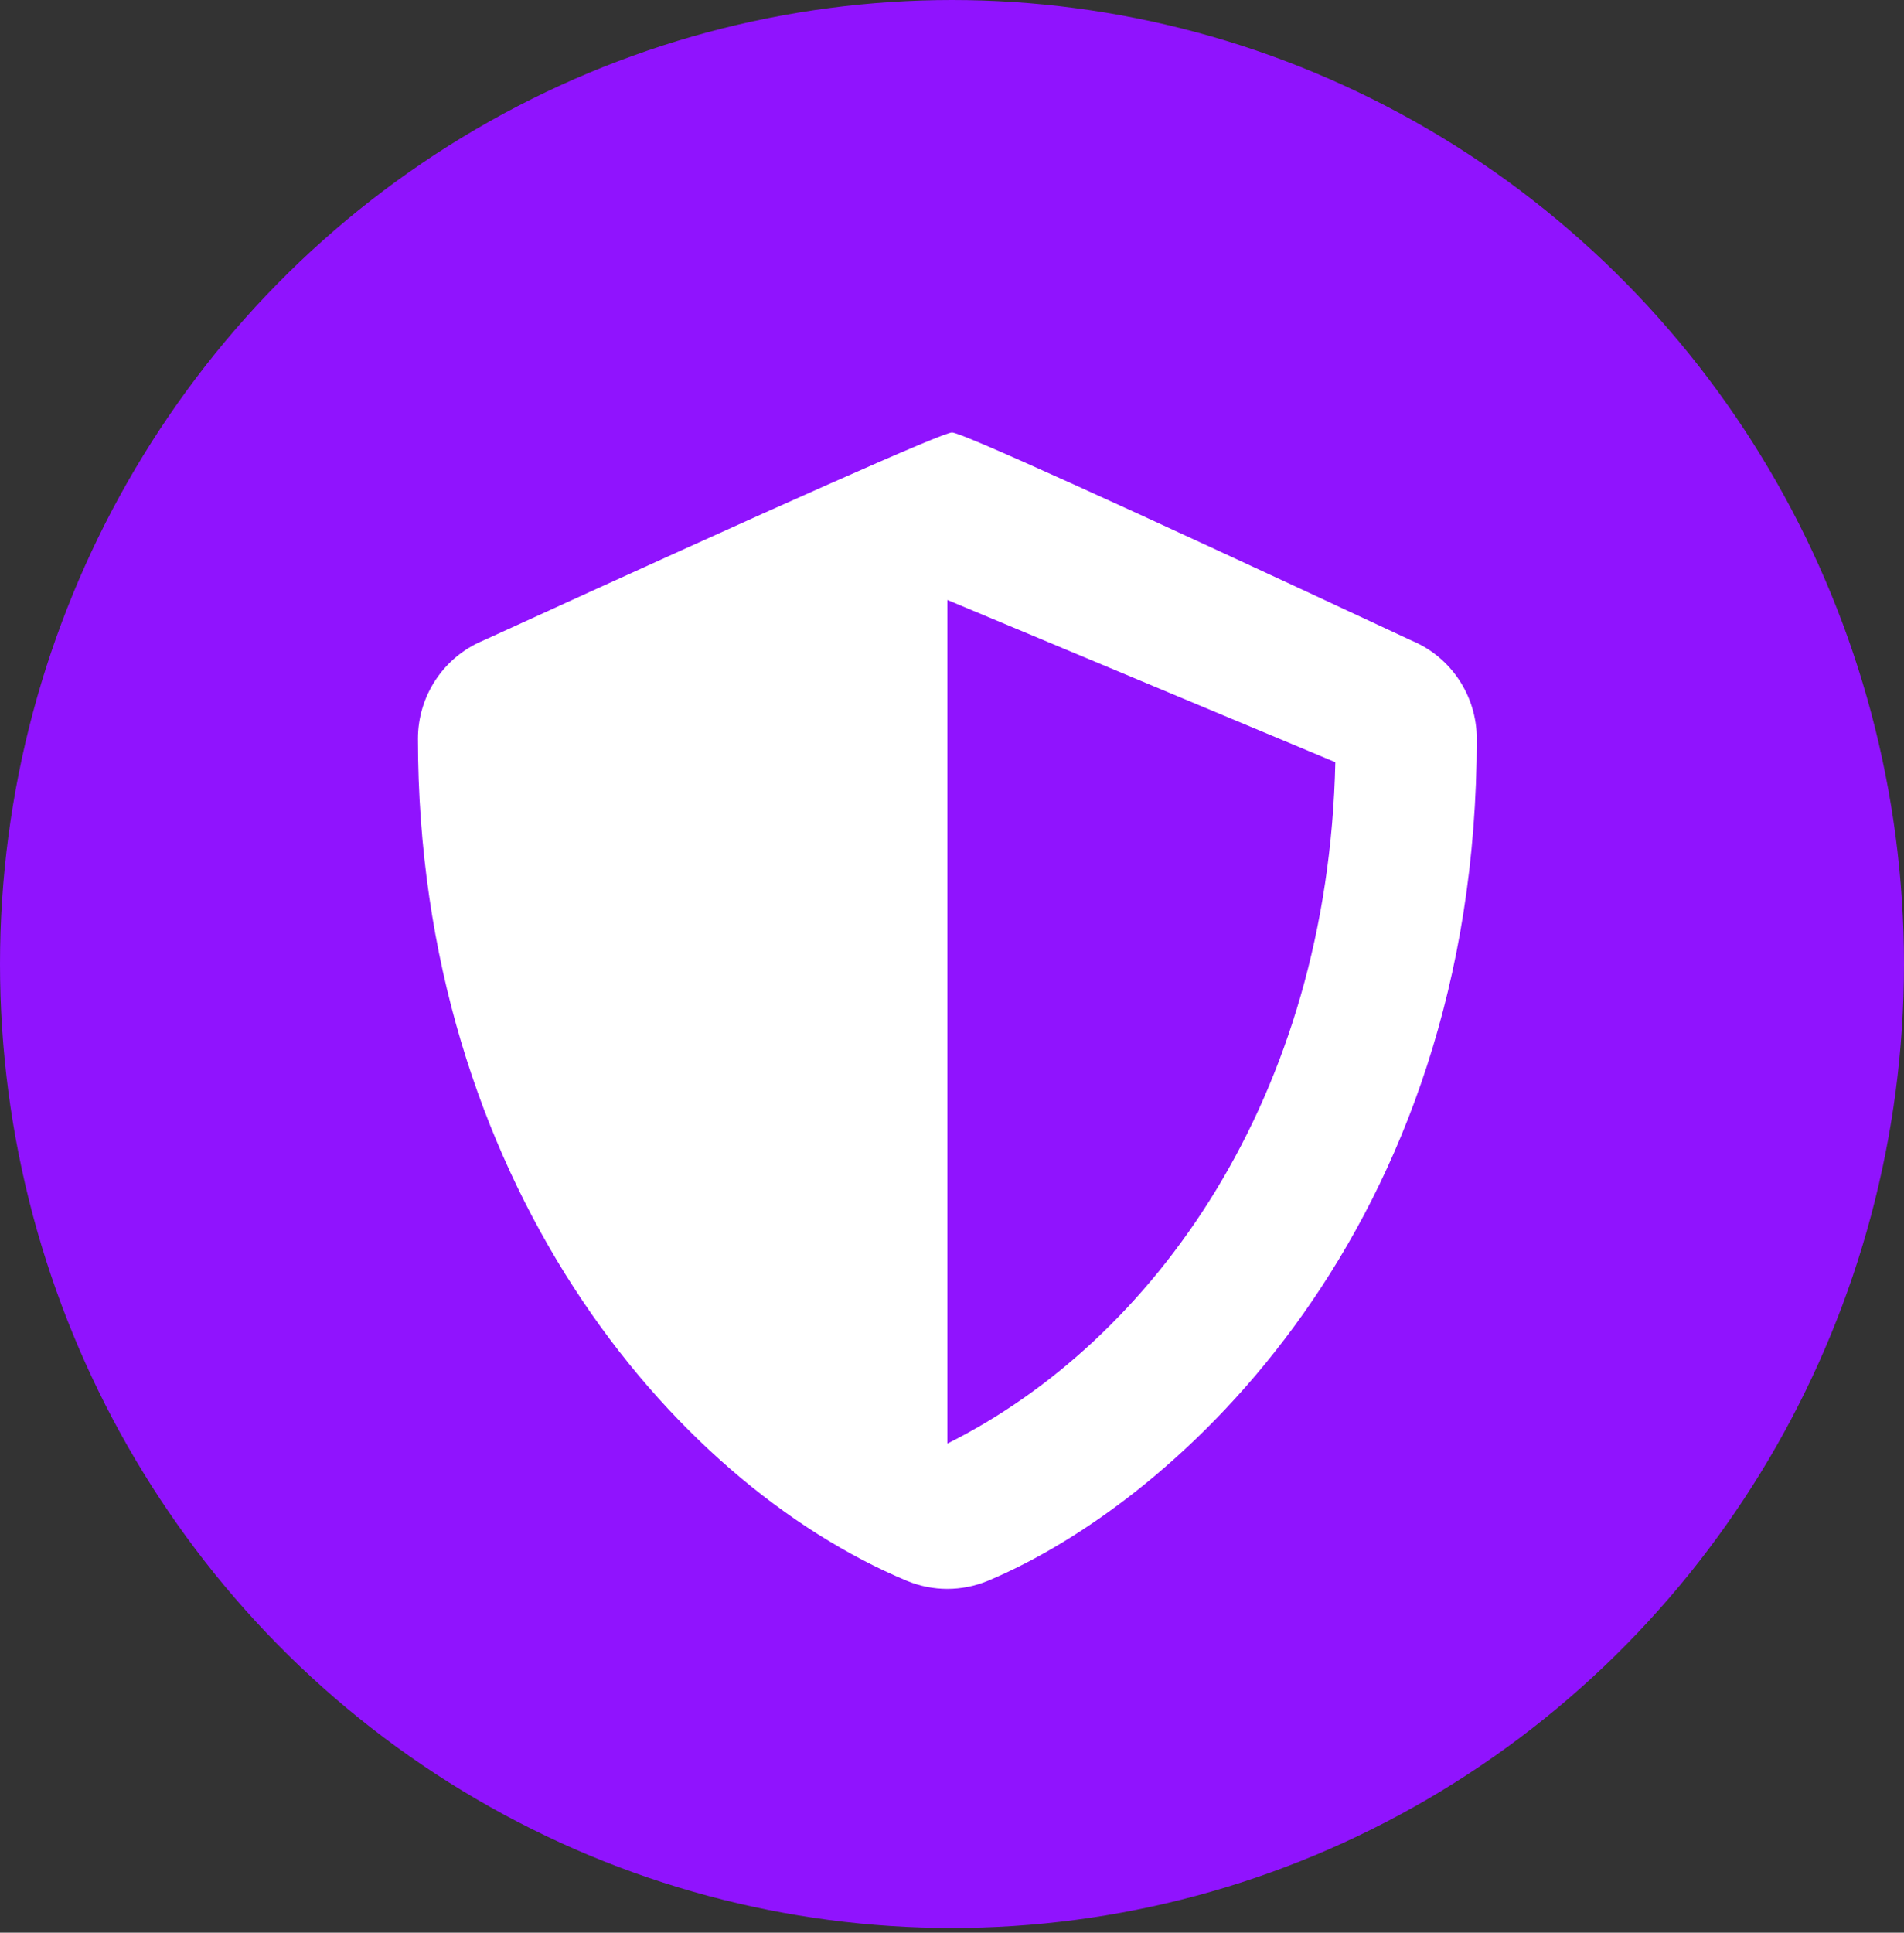 <?xml version="1.0" encoding="UTF-8"?>
<svg width="205px" height="208px" viewBox="0 0 205 208" version="1.1" xmlns="http://www.w3.org/2000/svg" xmlns:xlink="http://www.w3.org/1999/xlink">
    <rect x="0" y="0" width="205" height="208" fill="#333333" stroke="none"/>
    <title>insurance-icon</title>
    <g id="Logos,-Icons,-Illustrations" stroke="none" stroke-width="1" fill="none" fill-rule="evenodd">
        <g id="insurance-icon">
            <ellipse id="Oval" fill="#9013FE" cx="102.5" cy="103.75" rx="102.5" ry="103.75"></ellipse>
            <path d="M159,79.5 C159,132.227 126.716,161.622 106.384,170.12 C103.578,171.293 100.421,171.293 97.615,170.12 C72.193,159.494 45,126.796 45,79.5 C45,74.883 47.767,70.718 52.016,68.942 C84.684,54.014 101.512,46.548 102.5,46.546 C103.5,46.543 119.995,54.009 151.985,68.942 C156.233,70.718 159,74.883 159,79.5 Z M102,155.348 L102.016,155.356 C124.278,144.231 142.984,118.111 143.772,82.03 L102,64.568 L102,155.348 Z" id="Shape" fill="#FFFFFF" fill-rule="nonzero"></path>
        </g>
    </g>
</svg>
